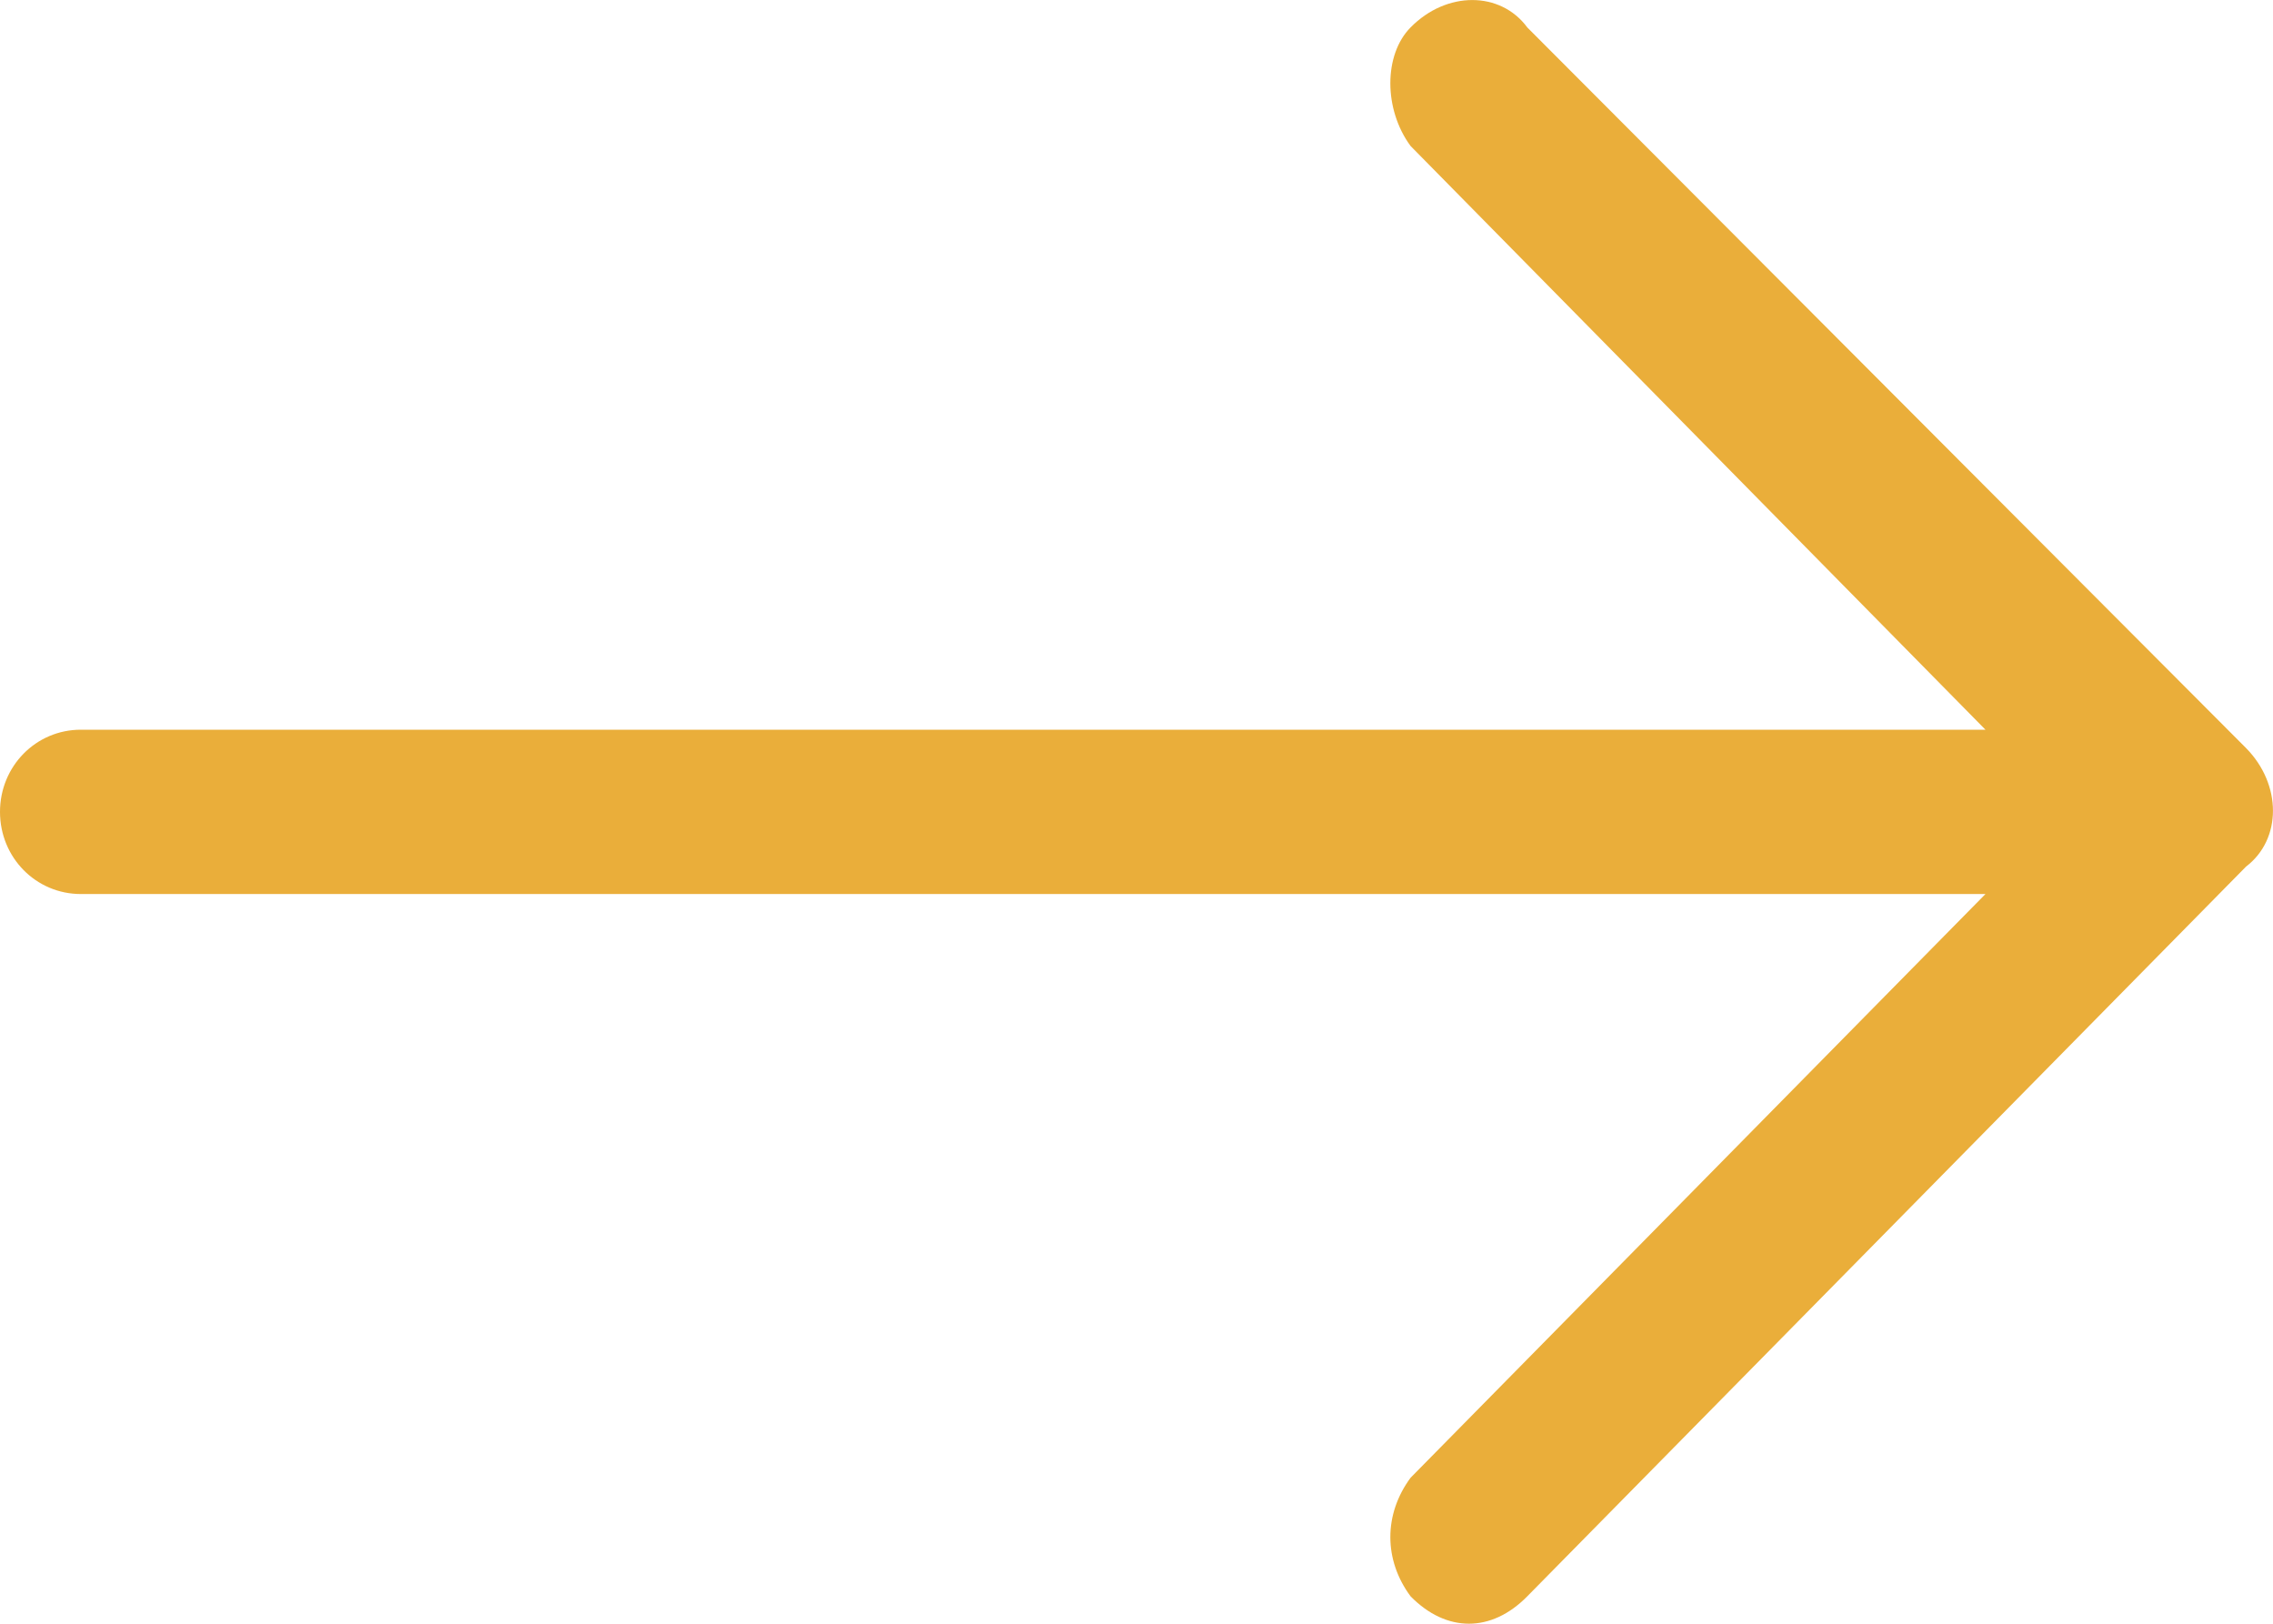 <svg width="14" height="10" viewBox="0 0 14 10" fill="none" xmlns="http://www.w3.org/2000/svg">
<path d="M9.407 0.169C9.241 -0.056 8.909 -0.056 8.688 0.169C8.522 0.337 8.522 0.674 8.688 0.899L12.229 4.494H0.498C0.221 4.494 0 4.719 0 5C0 5.281 0.221 5.506 0.498 5.506H12.229L8.688 9.101C8.522 9.326 8.522 9.607 8.688 9.831C8.909 10.056 9.186 10.056 9.407 9.831L13.834 5.337C14.055 5.169 14.055 4.831 13.834 4.607L9.407 0.169Z" fill="#EAAE3A"/>
</svg>
